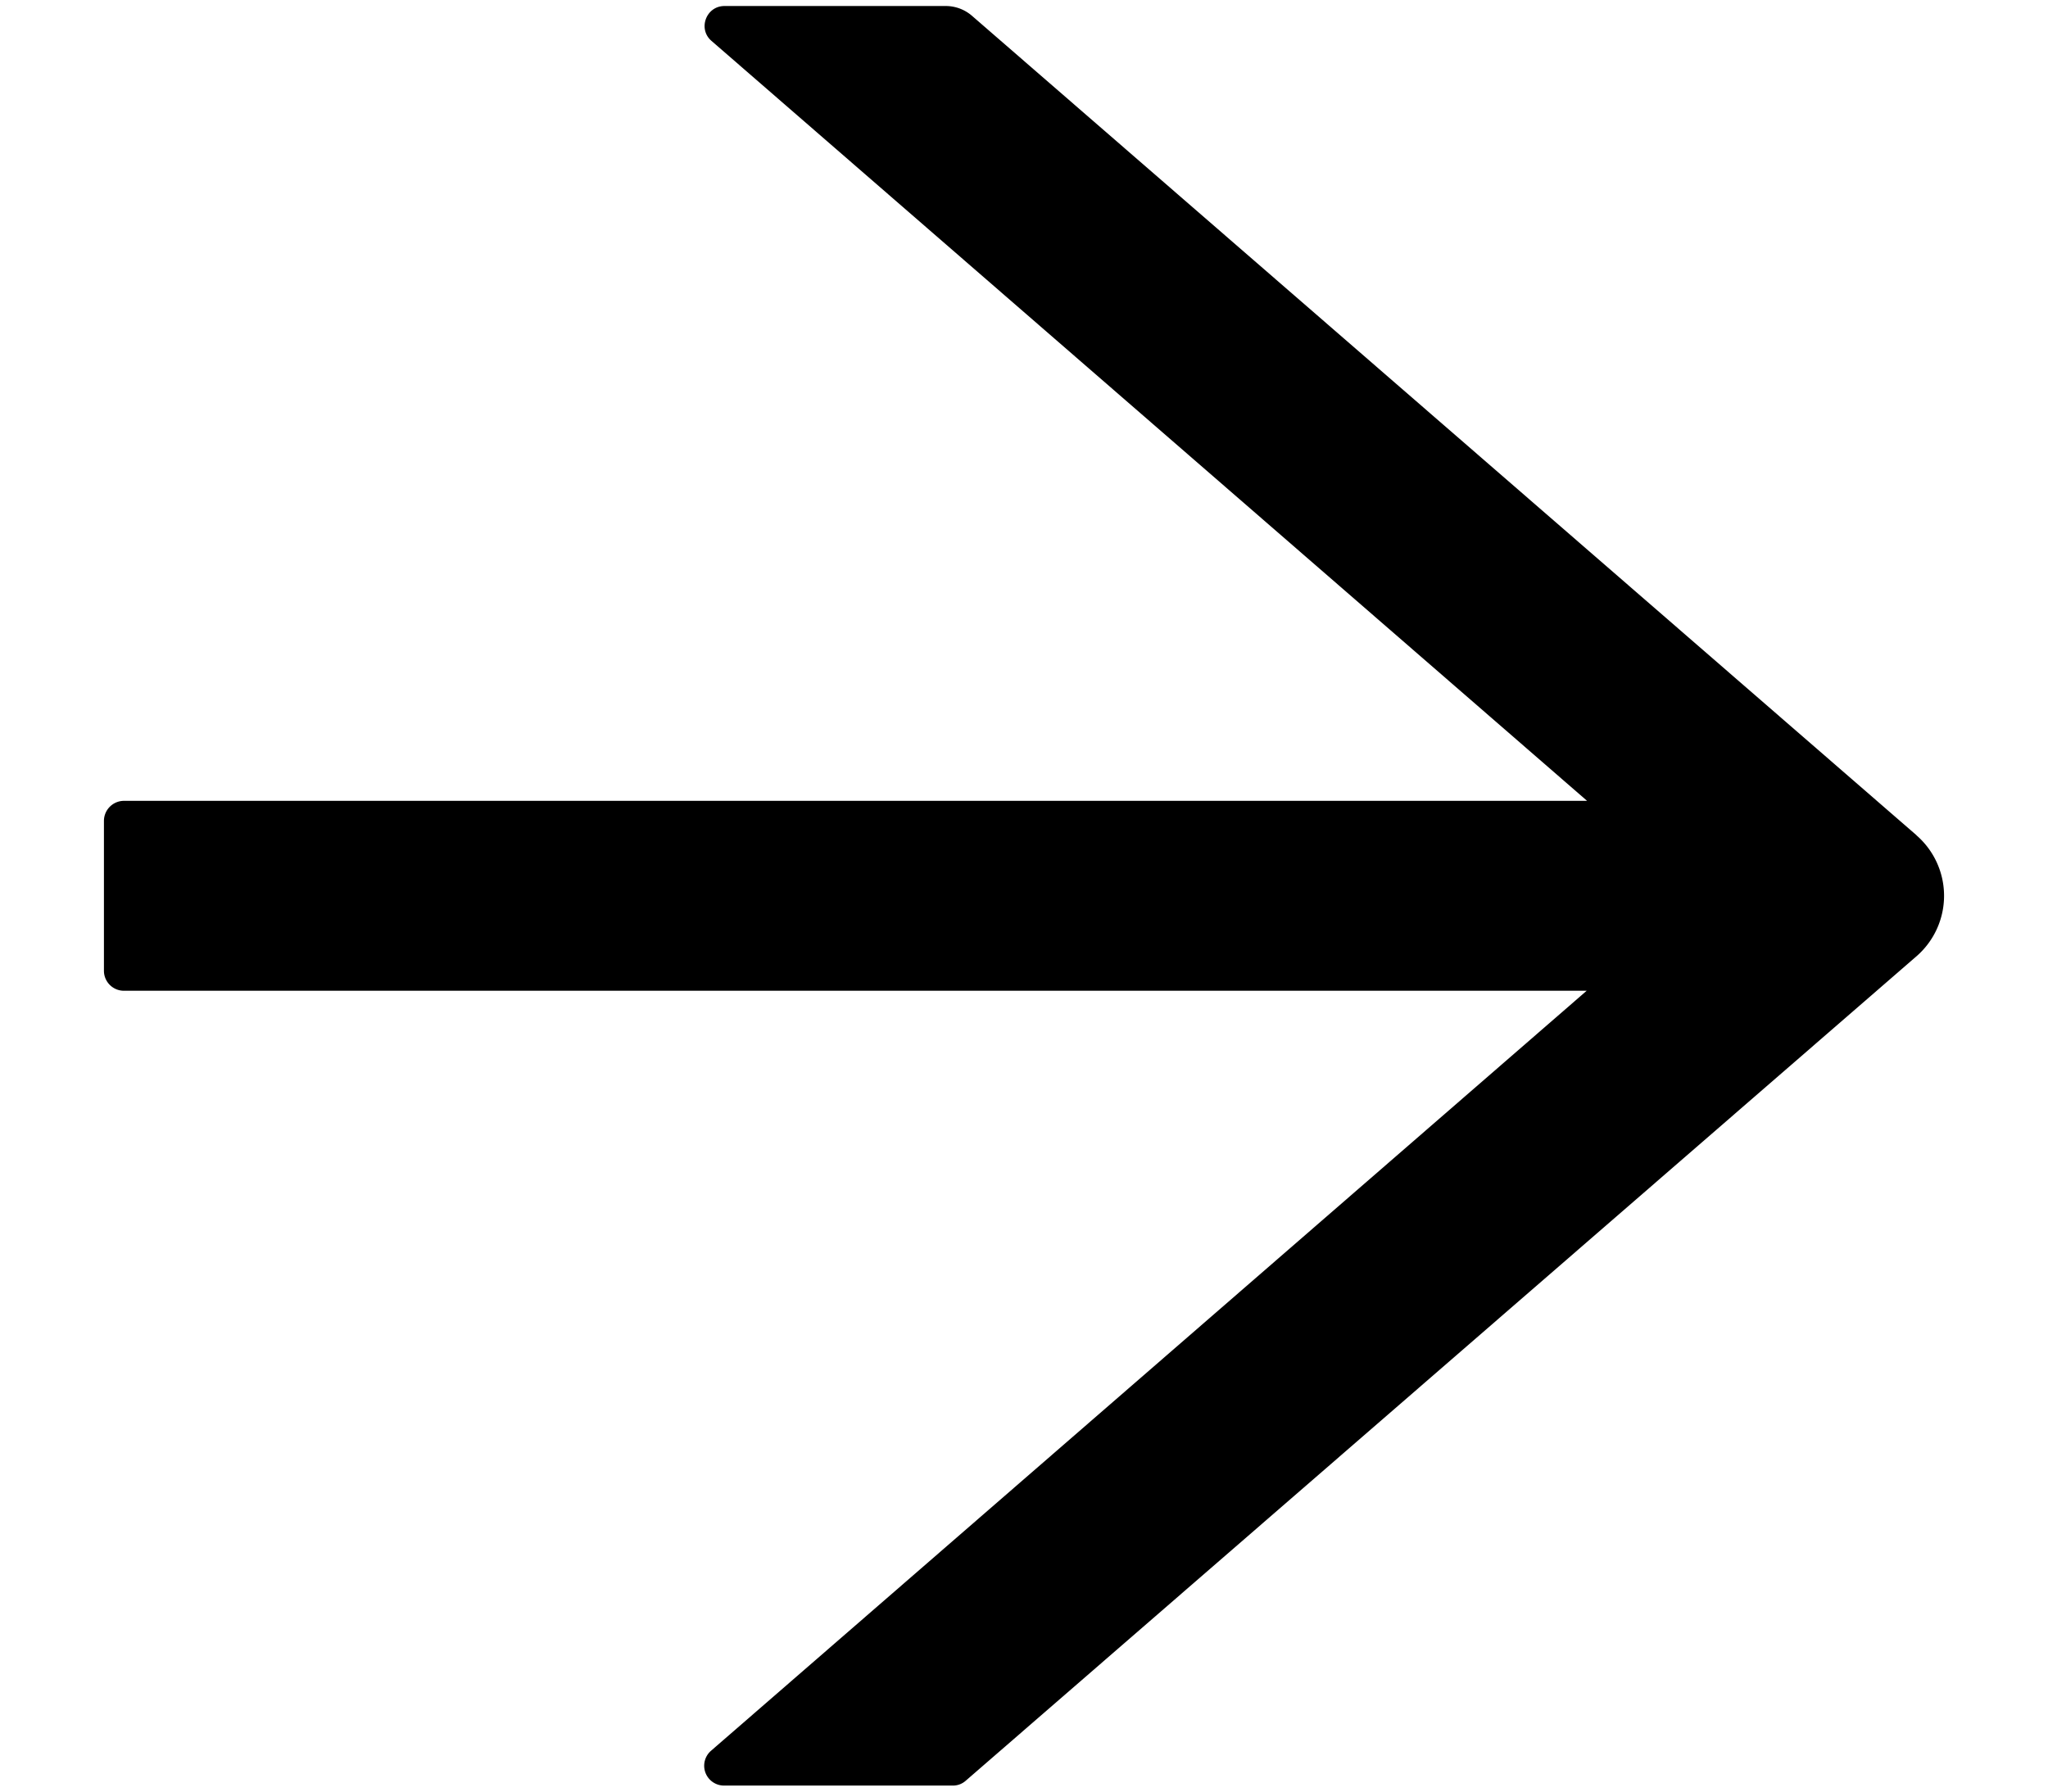 <svg width="16" height="14" fill="none" xmlns="http://www.w3.org/2000/svg"><path d="M14.973 6.527L7.593.123A.313.313 0 007.39.047H5.66c-.144 0-.21.18-.101.273l6.84 5.938H.968a.157.157 0 00-.156.156v1.172c0 .086.07.156.156.156h11.428l-6.84 5.938a.155.155 0 00.101.273h1.787a.15.15 0 00.102-.039l7.426-6.441a.626.626 0 000-.946z" fill="#000"/></svg>